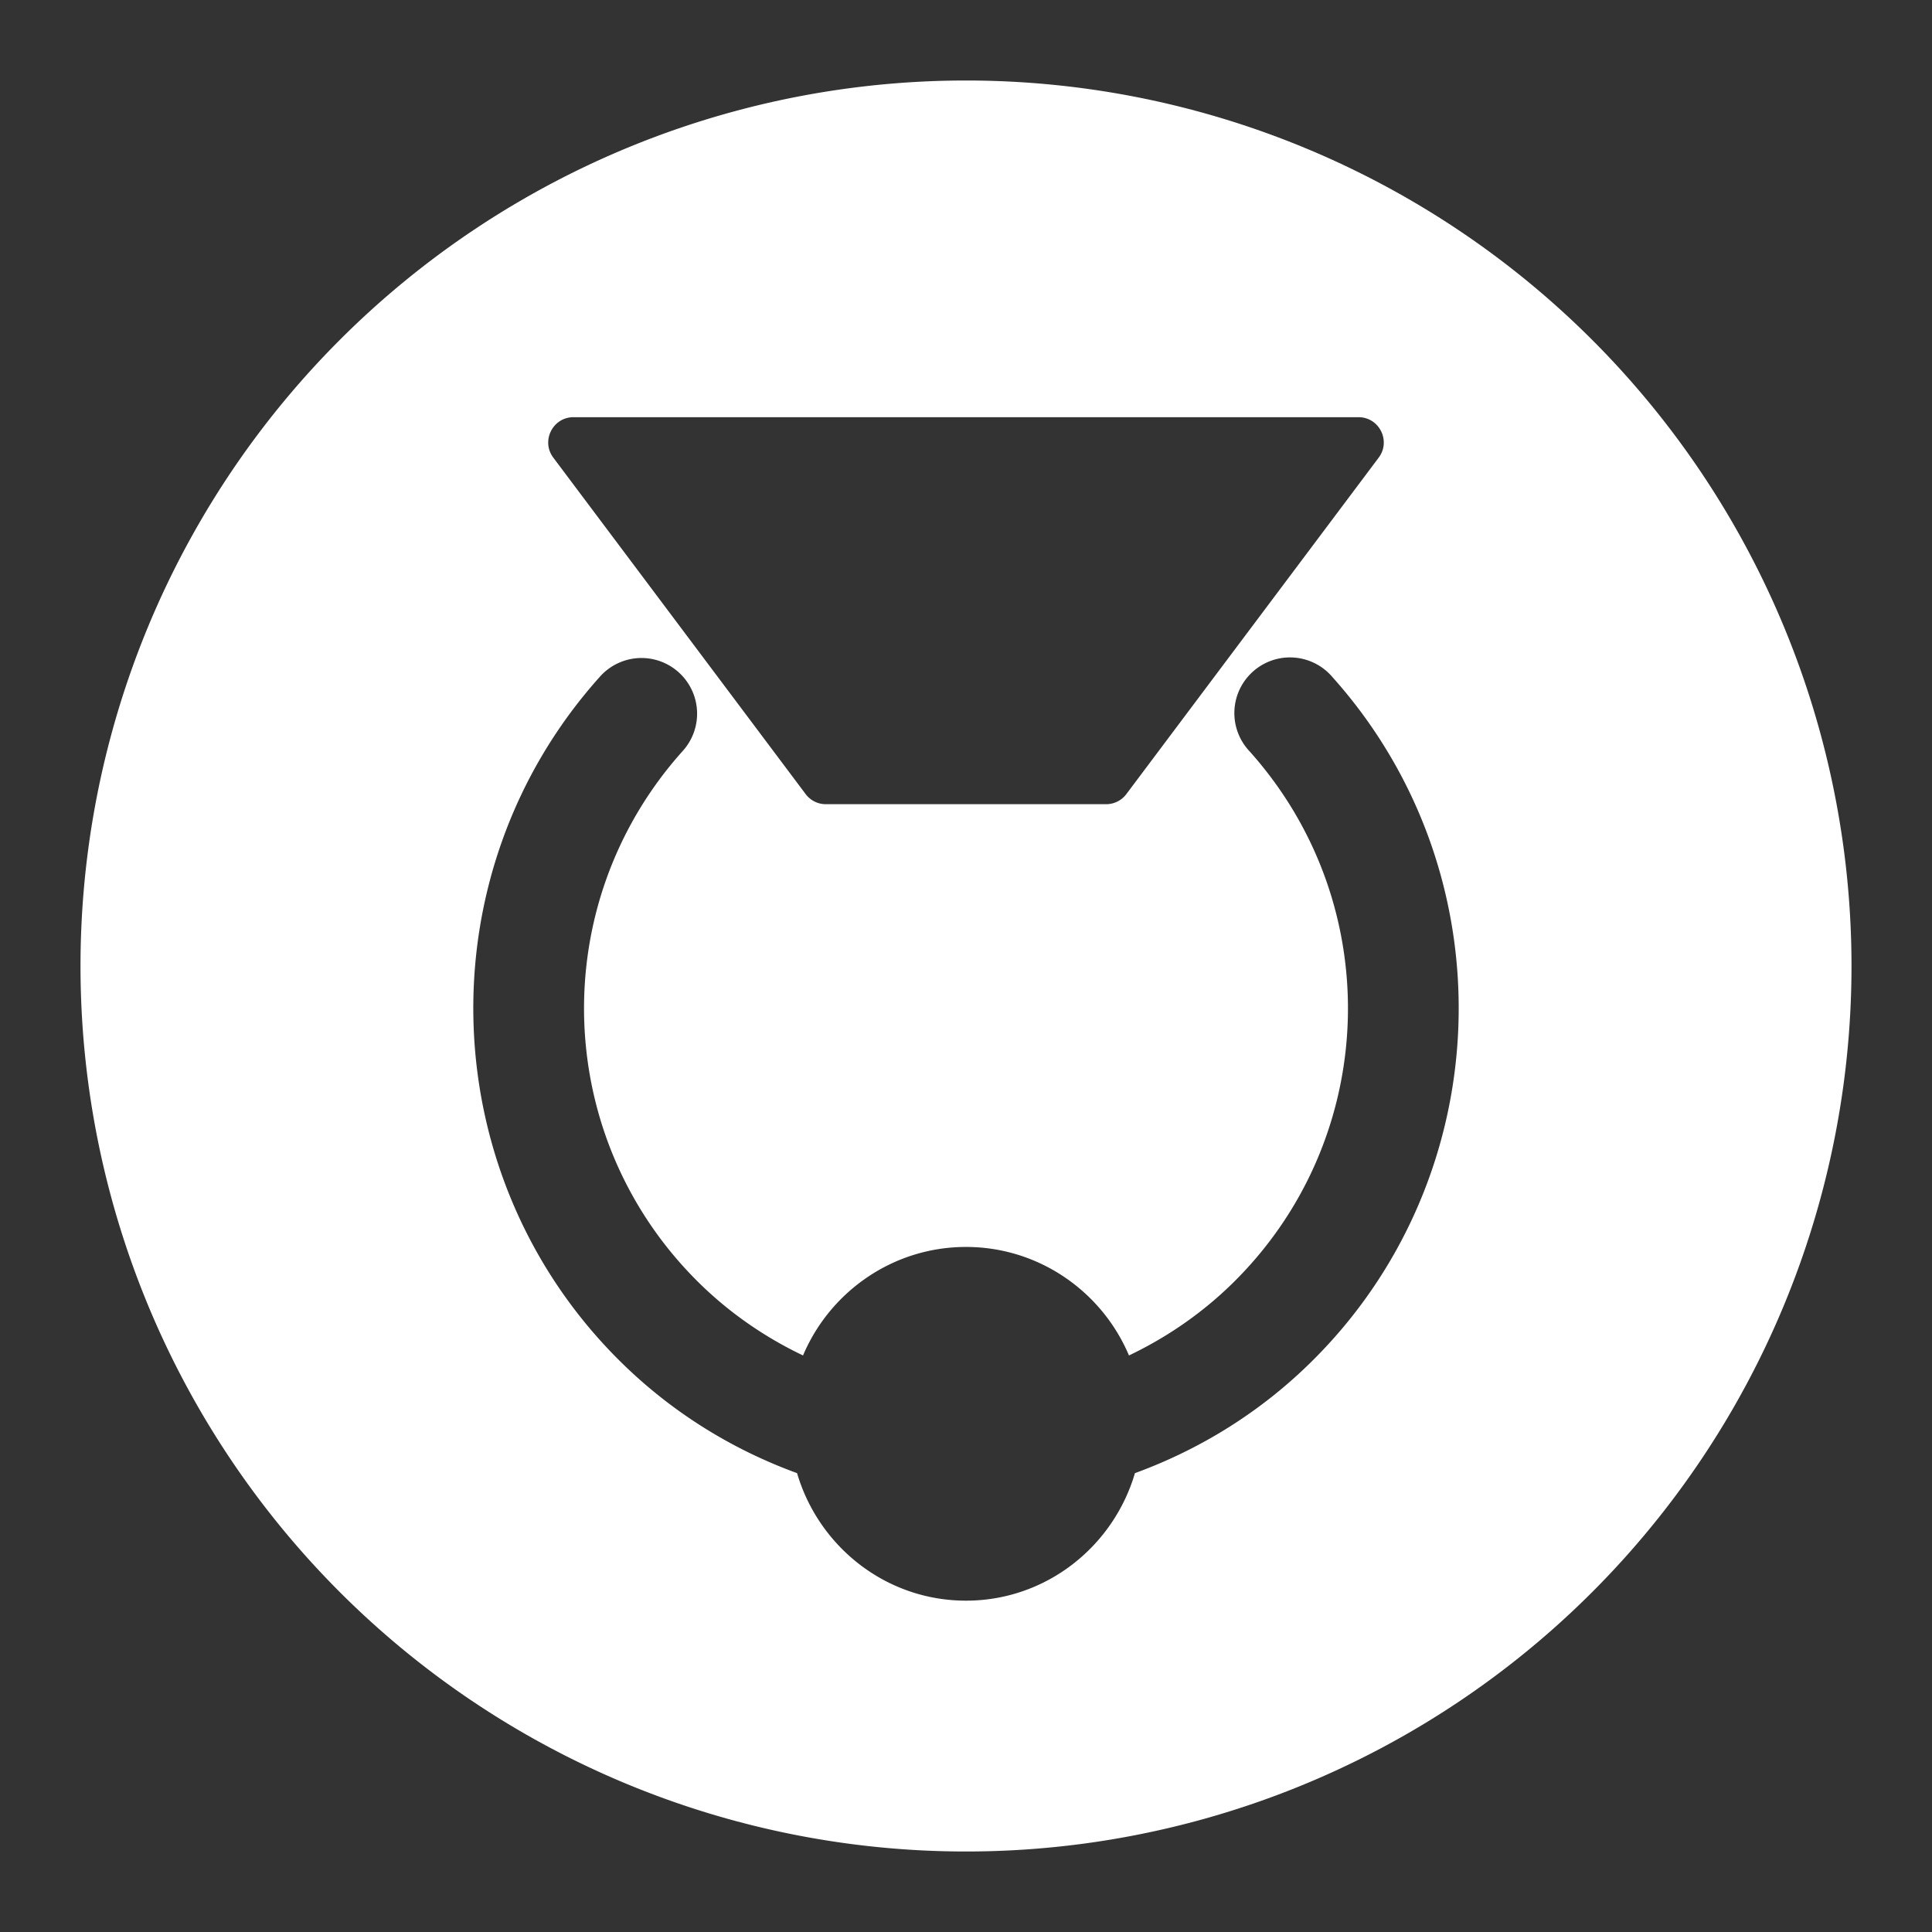 <?xml version="1.0" encoding="UTF-8" standalone="no"?>
<svg
   xmlns:dc="http://purl.org/dc/elements/1.1/"
   xmlns:cc="http://creativecommons.org/ns#"
   xmlns:rdf="http://www.w3.org/1999/02/22-rdf-syntax-ns#"
   xmlns:svg="http://www.w3.org/2000/svg"
   xmlns="http://www.w3.org/2000/svg"
   xmlns:sodipodi="http://sodipodi.sourceforge.net/DTD/sodipodi-0.dtd"
   xmlns:inkscape="http://www.inkscape.org/namespaces/inkscape"
   width="48"
   height="48"
   viewBox="0 0 48 48"
   version="1.1"
   id="svg994"
   sodipodi:docname="knockonports.svg"
   inkscape:version="0.92.4 5da689c313, 2019-01-14">
  <rect x="0" y="0" width="48" height="48" fill="#333333" stroke="none"/>
  <defs
     id="defs998" />
  <sodipodi:namedview
     pagecolor="#ffffff"
     bordercolor="#666666"
     borderopacity="1"
     objecttolerance="10"
     gridtolerance="10"
     guidetolerance="10"
     id="namedview996"
     showgrid="true"
     inkscape:snap-global="true"
     inkscape:zoom="13.906433"
     inkscape:cx="22.619843"
     inkscape:cy="27.254843"
     inkscape:window-x="366"
     inkscape:window-y="109"
     inkscape:window-maximized="0"
     inkscape:current-layer="svg994"
     inkscape:snap-grids="true"
     inkscape:snap-object-midpoints="false"
     inkscape:snap-nodes="false">
    <inkscape:grid
       type="xygrid"
       id="grid1548" />
  </sodipodi:namedview>
  <path
     style="fill:#ffffff;fill-opacity:1"
     d="M 24 2 A 22 22 0 0 0 2 24 A 22 22 0 0 0 24 46 A 22 22 0 0 0 46 24 A 22 22 0 0 0 24 2 z M 14.248 10.365 L 24 10.365 L 33.752 10.365 C 34.268 10.365 34.563 10.956 34.254 11.369 L 27.984 19.729 C 27.866 19.887 27.68 19.98 27.482 19.98 L 20.518 19.98 C 20.32 19.98 20.134 19.887 20.016 19.729 L 13.746 11.369 C 13.437 10.956 13.732 10.365 14.248 10.365 z M 32.004 16.334 A 1.383 1.383 0 0 1 33.104 16.822 C 37.507 21.739 37.244 29.306 32.51 33.902 C 31.24 35.136 29.764 36.028 28.197 36.6 C 27.662 38.422 25.991 39.768 24 39.768 C 22.009 39.768 20.338 38.422 19.803 36.6 C 18.236 36.028 16.76 35.136 15.49 33.902 C 10.756 29.306 10.493 21.739 14.896 16.822 A 1.383 1.383 0 0 1 15.961 16.348 A 1.383 1.383 0 0 1 16.955 18.666 C 13.525 22.495 13.728 28.339 17.414 31.918 C 18.18 32.661 19.041 33.241 19.951 33.676 C 20.618 32.096 22.183 30.98 24 30.98 C 25.817 30.98 27.382 32.096 28.049 33.676 C 28.959 33.241 29.82 32.661 30.586 31.918 C 34.272 28.339 34.475 22.495 31.045 18.666 A 1.383 1.383 0 0 1 32.004 16.334 z "
     id="circle992" />
  <path
     style="fill:none;stroke:#ffffff;stroke-width:60;stroke-linecap:butt;stroke-linejoin:miter;stroke-miterlimit:4;stroke-dasharray:none;stroke-opacity:1"
     d="M -937.372,46.922 -625.182,165.338"
     id="path1571"
     inkscape:connector-curvature="0"
     sodipodi:nodetypes="cc" />
</svg>
